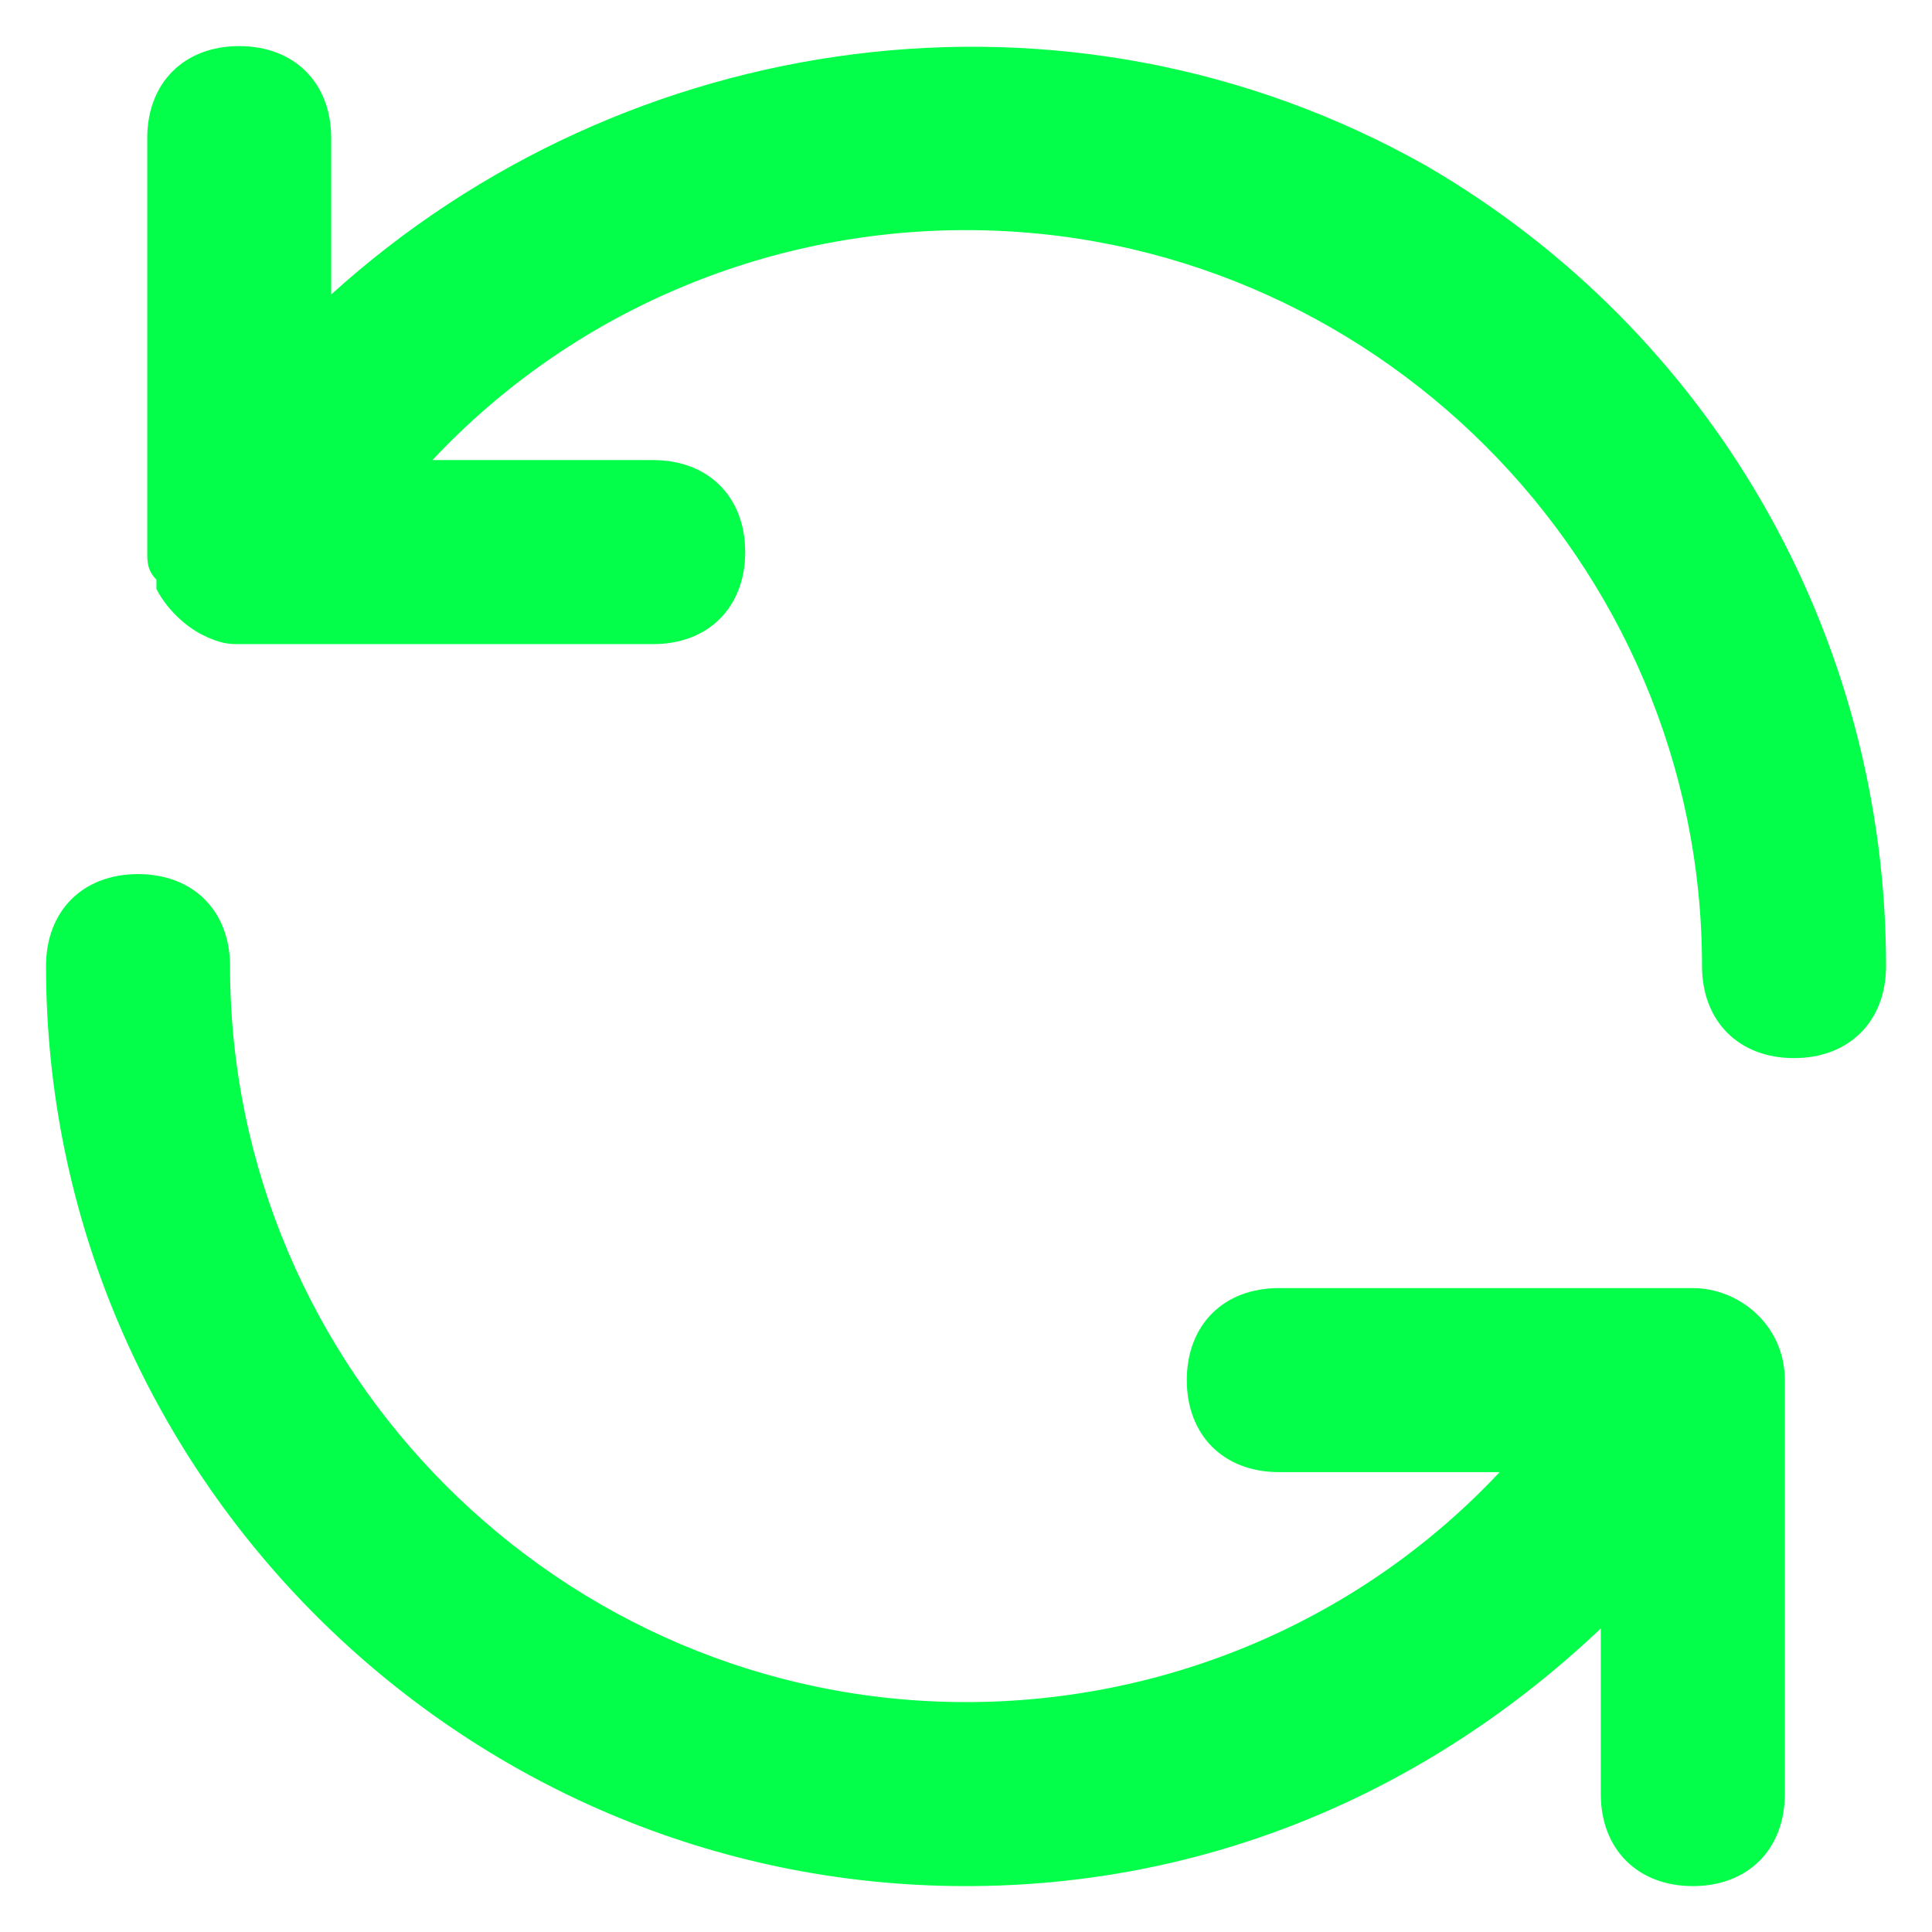 <svg width="28" height="28" viewBox="0 0 28 28" fill="none" xmlns="http://www.w3.org/2000/svg">
<path fill-rule="evenodd" clip-rule="evenodd" d="M20.667 2.401C15.467 -0.532 9.067 0.401 4.8 4.268V2.001C4.8 1.201 4.267 0.668 3.467 0.668C2.667 0.668 2.134 1.201 2.134 2.001V8.001C2.134 8.135 2.134 8.268 2.267 8.401V8.535C2.4 8.801 2.667 9.068 2.934 9.201C3.2 9.335 3.334 9.335 3.467 9.335H9.467C10.267 9.335 10.8 8.801 10.8 8.001C10.8 7.201 10.267 6.668 9.467 6.668H6.267C8.267 4.535 11.067 3.335 14 3.335C19.867 3.335 24.667 8.135 24.667 14.001C24.667 14.801 25.2 15.335 26 15.335C26.8 15.335 27.334 14.801 27.334 14.001C27.334 9.201 24.8 4.801 20.667 2.401ZM24.534 18.668H18.534C17.734 18.668 17.2 19.201 17.2 20.001C17.2 20.801 17.734 21.335 18.534 21.335H21.734C19.734 23.468 16.934 24.668 14 24.668C8.134 24.668 3.334 19.868 3.334 14.001C3.334 13.201 2.8 12.668 2 12.668C1.2 12.668 0.667 13.201 0.667 14.001C0.667 21.335 6.667 27.335 14 27.335C17.467 27.335 20.667 26.001 23.2 23.601V26.001C23.2 26.801 23.734 27.335 24.534 27.335C25.334 27.335 25.867 26.801 25.867 26.001V20.001C25.867 19.201 25.2 18.668 24.534 18.668Z" fill="#03FF49"/>
</svg>
